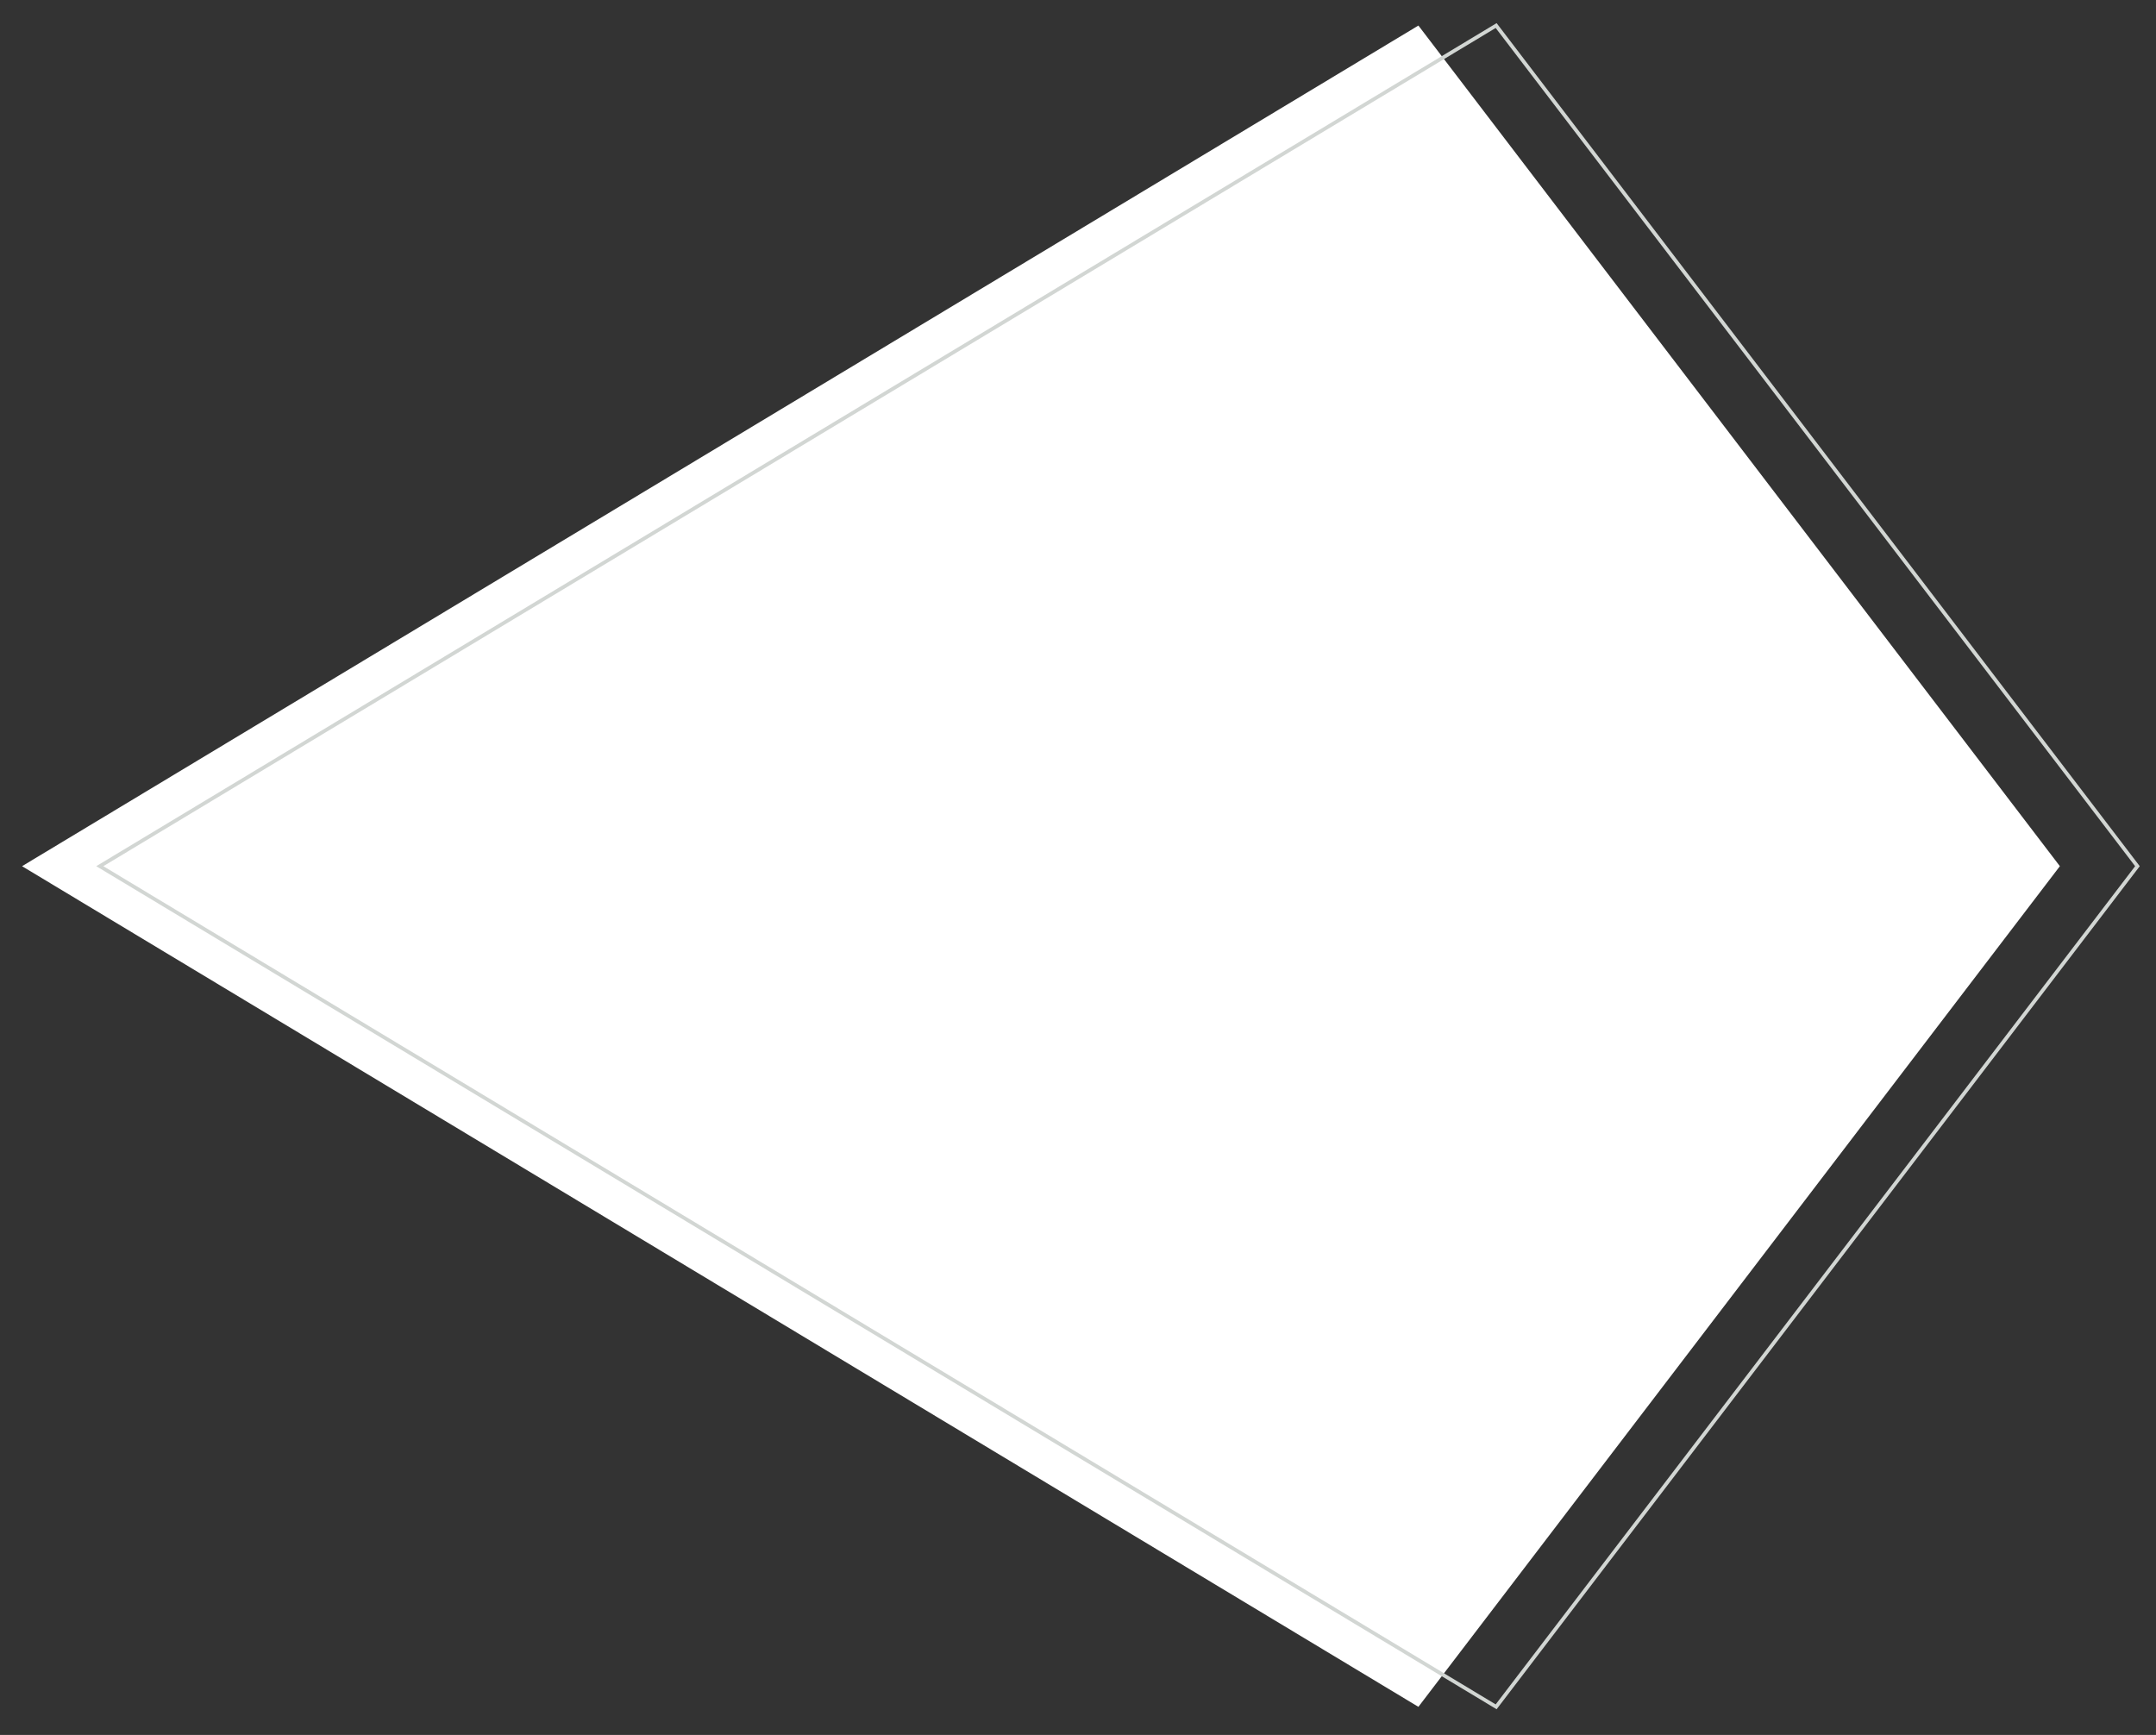 <?xml version="1.0" encoding="utf-8"?>
<!-- Generator: Adobe Illustrator 24.1.1, SVG Export Plug-In . SVG Version: 6.00 Build 0)  -->
<svg version="1.1" id="Layer_1" xmlns="http://www.w3.org/2000/svg" xmlns:xlink="http://www.w3.org/1999/xlink" x="0px" y="0px"
	 viewBox="0 0 1173 944" style="enable-background:new 0 0 1173 944;" xml:space="preserve">
<rect x="0" y="0" width="1173" height="944" fill="#333333" stroke="none"/>
<style type="text/css">
	.st0{fill:#FFFFFF;}
	.st1{fill:none;stroke:#D2D6D3;stroke-width:2;stroke-miterlimit:10;}
</style>
<g>
	<polygon class="st0" points="771.7,13.9 12,471.3 771.7,928.7 1120.7,471.3 	"/>
	<polygon class="st1" points="814,13.9 54.3,471.3 814,928.7 1162.9,471.3 	"/>
</g>
</svg>
